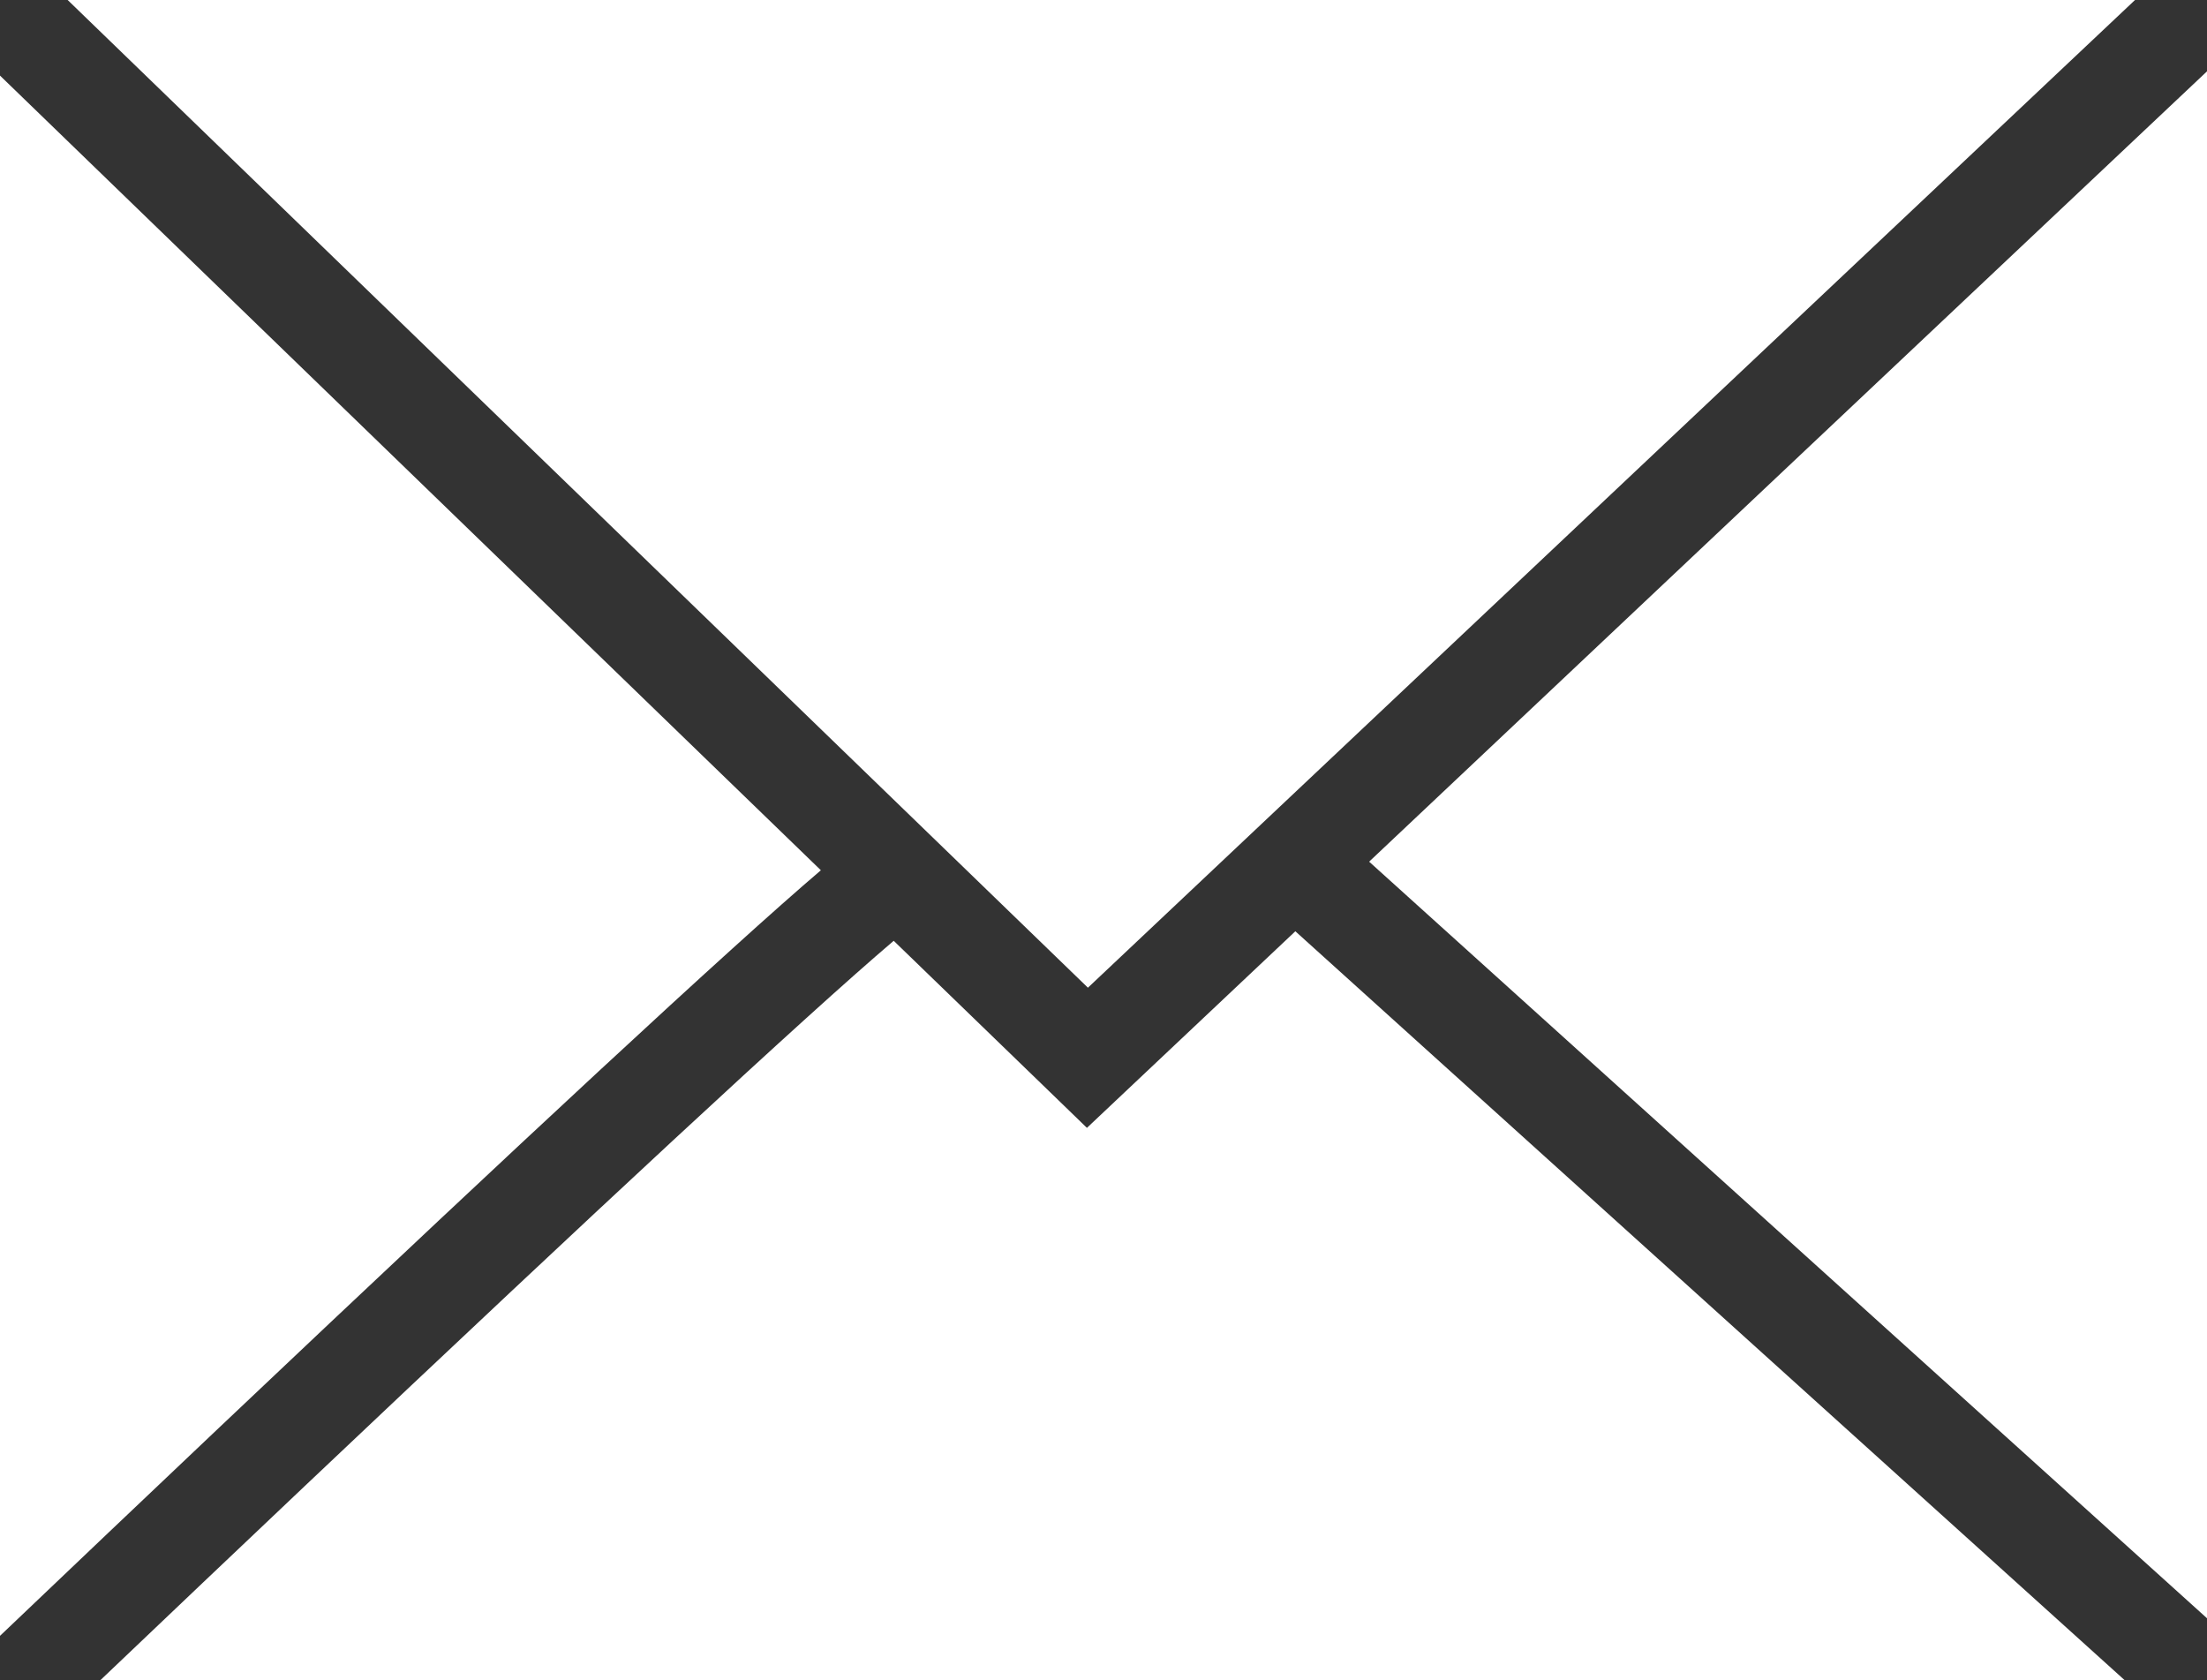 <svg width="67" height="51" viewBox="0 0 67 51" fill="none" xmlns="http://www.w3.org/2000/svg">
<rect x="0" y="0" width="67" height="51" fill="#333333" stroke="none"/>
<path fill-rule="evenodd" clip-rule="evenodd" d="M64.815 0H2.054L33.027 29.984L64.815 0ZM0 2.295V49.66C4.277 45.584 9.017 41.089 13.282 37.087C16.744 33.839 19.899 30.909 22.243 28.789C23.313 27.821 24.223 27.013 24.92 26.419L0 2.295ZM3.053 51H64.494L39.324 28.271L34.148 33.153L32.997 34.239L31.862 33.139L27.131 28.56C26.465 29.127 25.561 29.927 24.467 30.917C22.145 33.018 19.006 35.932 15.548 39.177C11.544 42.934 7.119 47.127 3.053 51ZM67 49.126V2.166L41.564 26.158L67 49.126Z" fill="white"/>
</svg>
